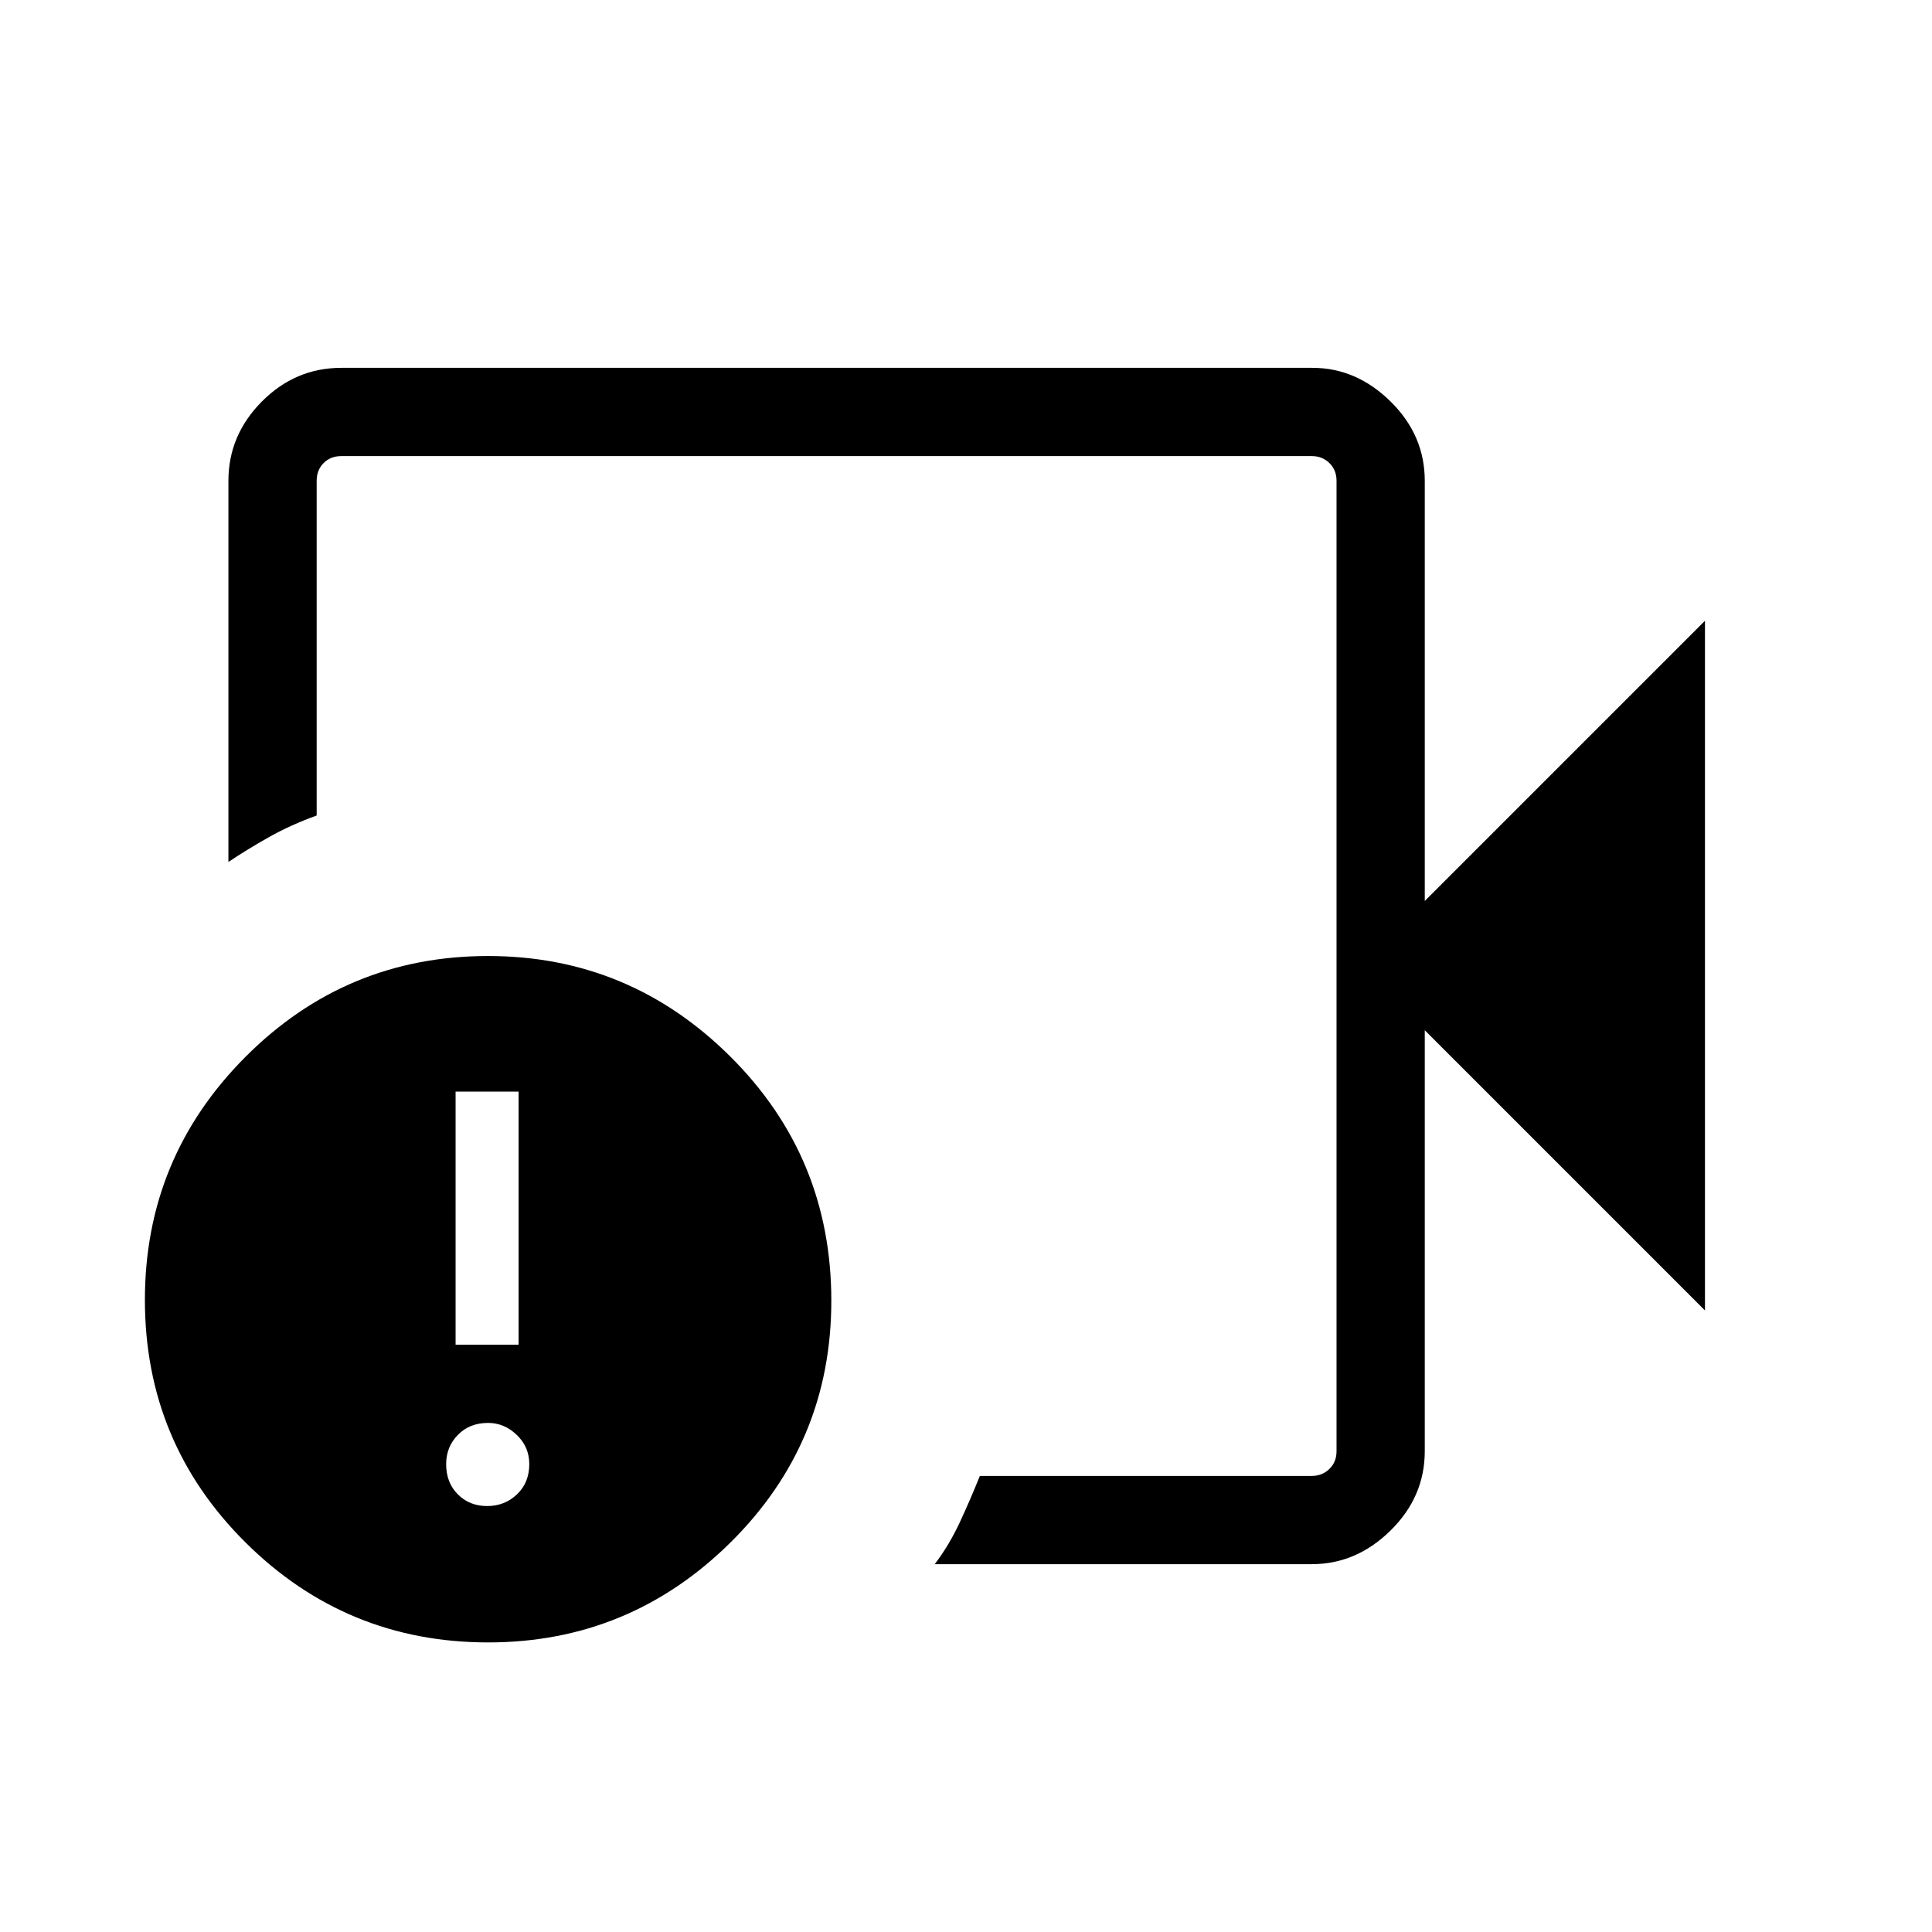 <svg xmlns="http://www.w3.org/2000/svg" height="48" viewBox="0 -960 960 960" width="48"><path d="M410.73-480Zm241.08 297.23H464.46q7.16-9.39 12.5-20.89 5.34-11.51 9.92-22.96h164.93q5.19 0 8.75-3.46 3.56-3.46 3.56-8.84v-482.16q0-5.38-3.56-8.84t-8.75-3.46H169.66q-5.39 0-8.85 3.46t-3.46 8.84v166.31q-12.78 4.6-23.61 10.68-10.82 6.08-20.24 12.4v-189.39q0-22.69 16.63-39.42t39.53-16.73H652.1q21.87 0 38.86 16.73 17 16.73 17 39.42v208.77l139.23-139.23v342.69L707.96-448.08v209.16q0 22.69-17 39.42-16.99 16.73-39.15 16.73Zm-409.25 38.88q-70.56 0-120.56-49.67T72-314.09q0-70.68 49.98-120.77 49.98-50.1 120.54-50.1 70.14 0 120.35 49.93 50.21 49.93 50.21 121.37 0 70.61-50.19 120.19t-120.33 49.58Zm-.52-67.76q8.73 0 14.84-5.81 6.12-5.81 6.12-15.04 0-8.54-6.22-14.5-6.21-5.96-14.24-5.96-9.23 0-15.04 5.96-5.81 5.96-5.81 14.5 0 9.23 5.81 15.04 5.81 5.81 14.54 5.81Zm-15.66-80.16h31.31v-125.77h-31.31v125.77Z"/></svg>